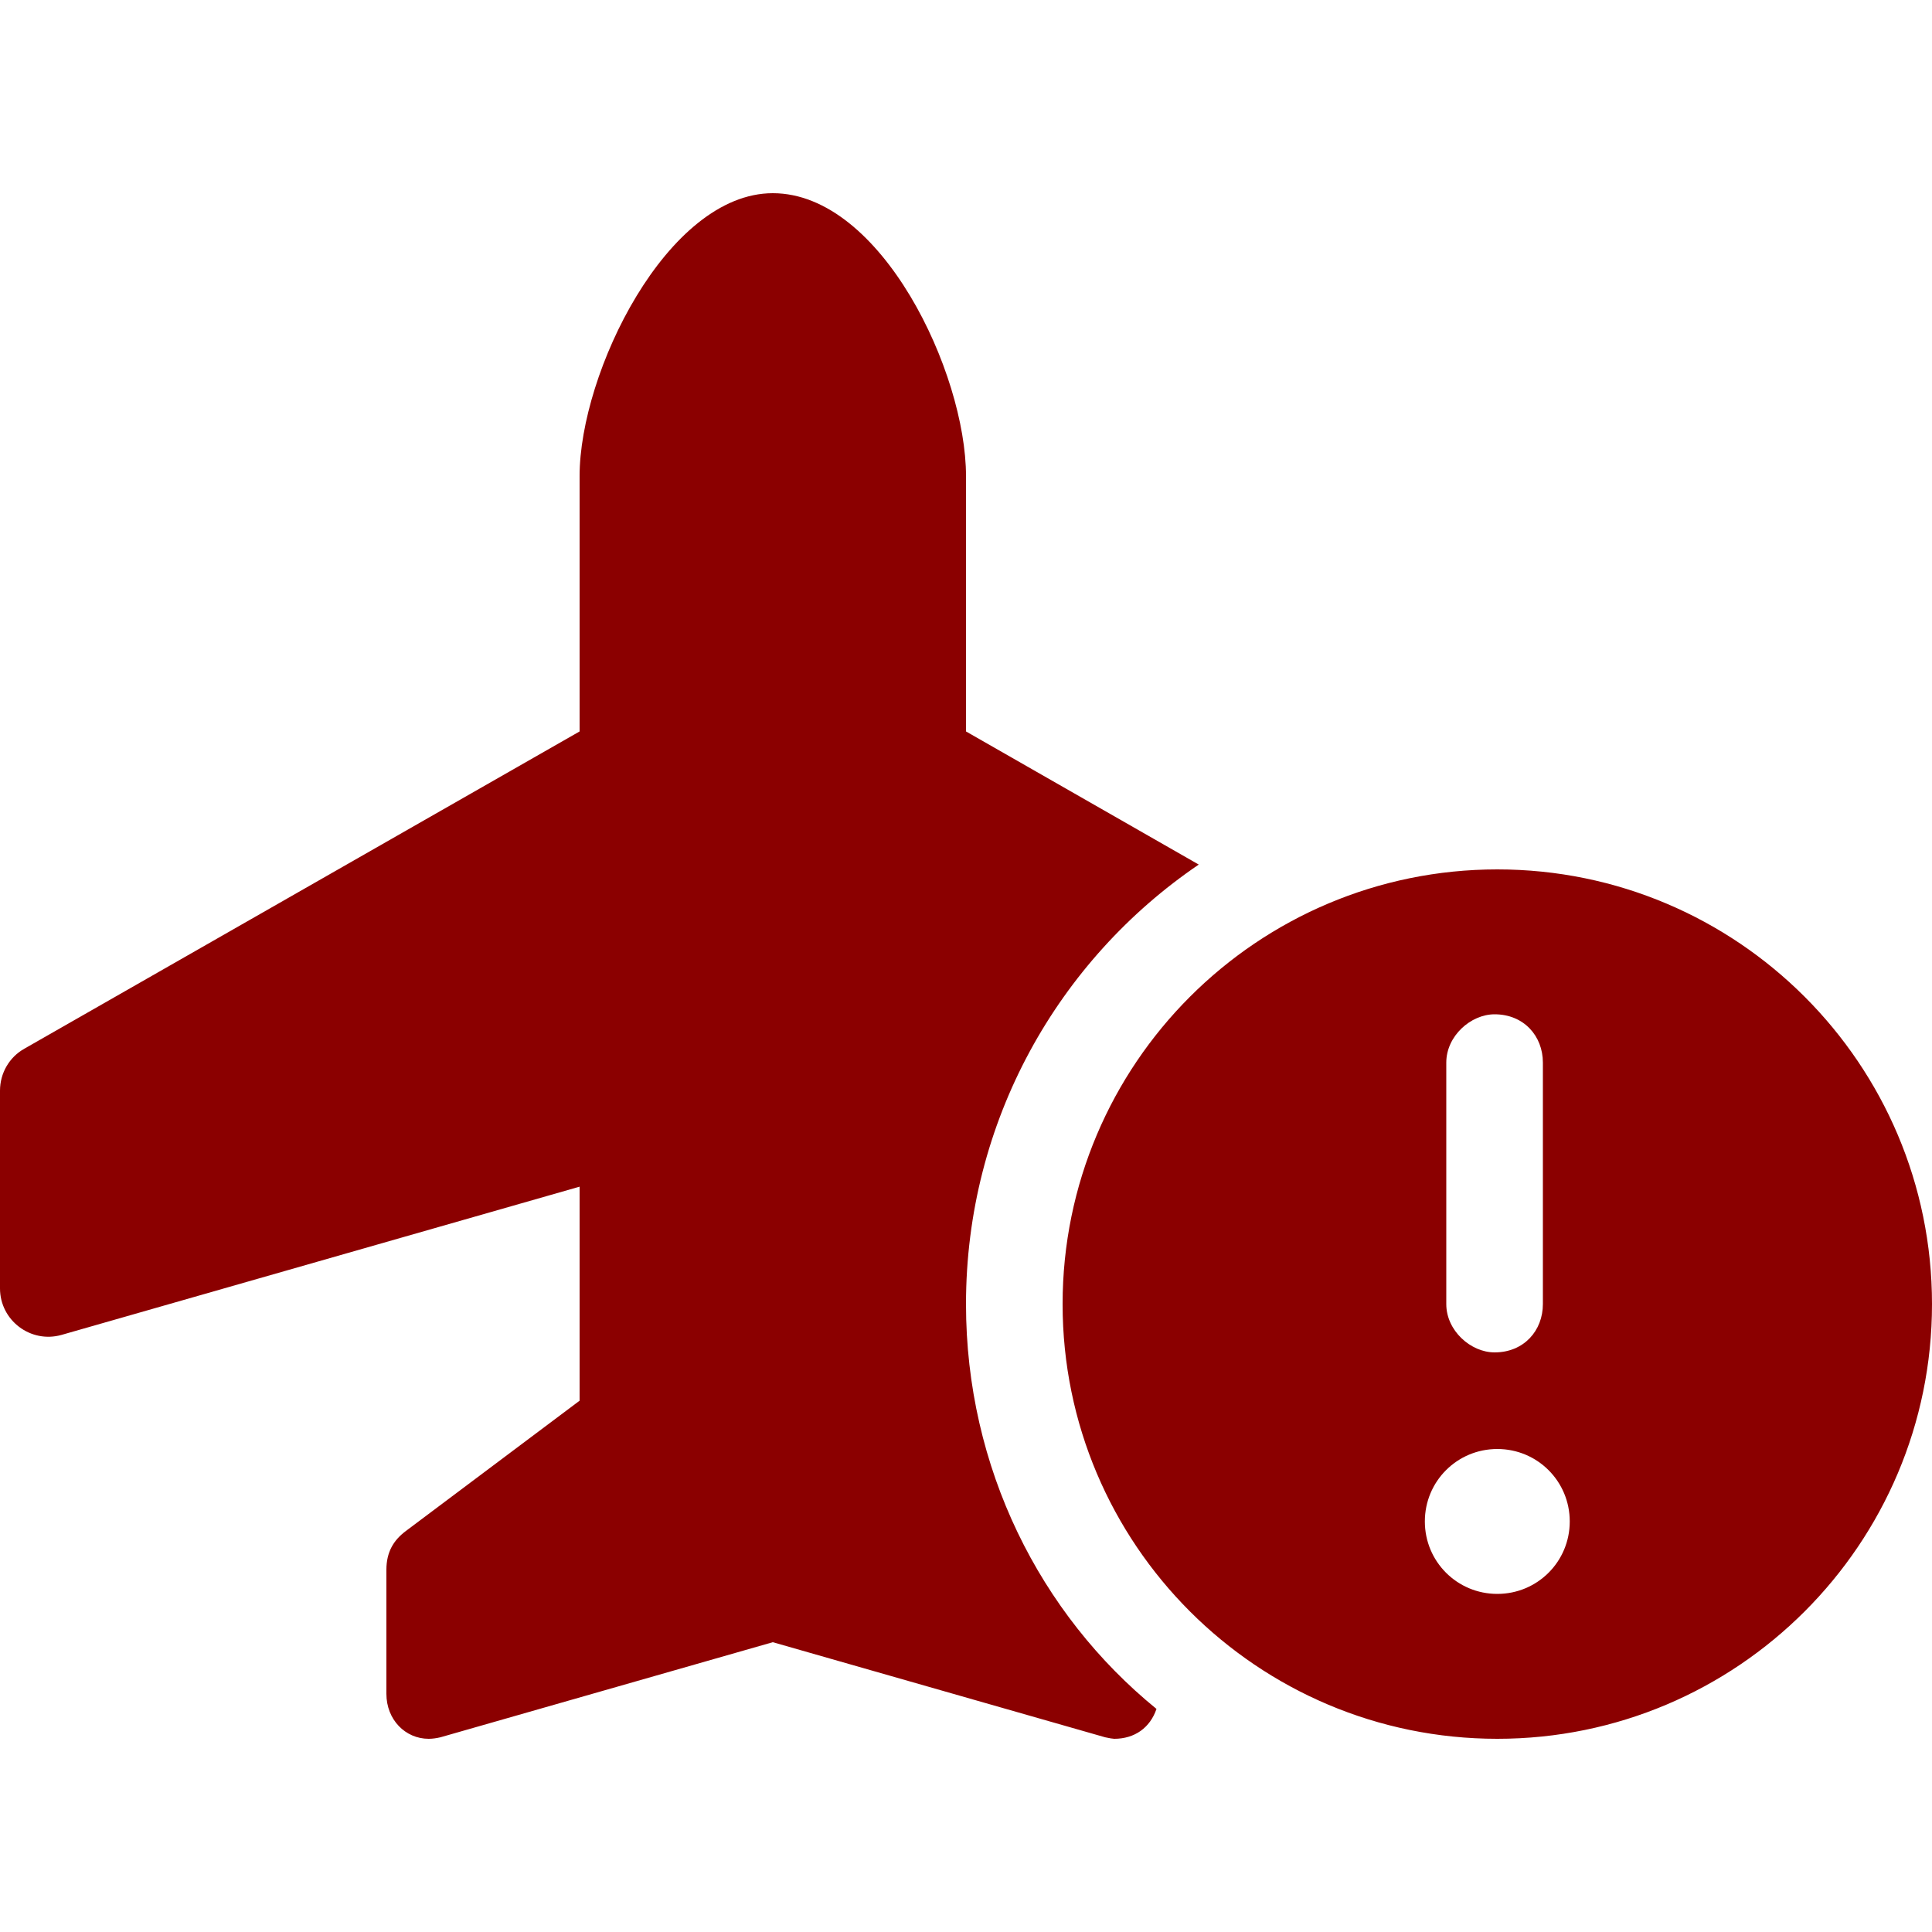 <?xml version="1.0" encoding="UTF-8" standalone="no"?>
<svg
   viewBox="0 -64 640 640"
   version="1.1"
   id="svg11"
   sodipodi:docname="favicon.svg"
   width="640"
   height="640"
   inkscape:version="1.2.1 (9c6d41e410, 2022-07-14)"
   inkscape:export-filename="favicon.png"
   inkscape:export-xdpi="27"
   inkscape:export-ydpi="27"
   xmlns:inkscape="http://www.inkscape.org/namespaces/inkscape"
   xmlns:sodipodi="http://sodipodi.sourceforge.net/DTD/sodipodi-0.dtd"
   xmlns="http://www.w3.org/2000/svg"
   xmlns:svg="http://www.w3.org/2000/svg">
  <defs
     id="defs15" />
  <sodipodi:namedview
     id="namedview13"
     pagecolor="#ffffff"
     bordercolor="#666666"
     borderopacity="1.0"
     inkscape:showpageshadow="2"
     inkscape:pageopacity="0.0"
     inkscape:pagecheckerboard="0"
     inkscape:deskcolor="#d1d1d1"
     showgrid="false"
     inkscape:zoom="1.0454684"
     inkscape:cx="452.42878"
     inkscape:cy="413.69017"
     inkscape:window-width="1846"
     inkscape:window-height="1016"
     inkscape:window-x="0"
     inkscape:window-y="0"
     inkscape:window-maximized="1"
     inkscape:current-layer="svg11" />
  <!--! Font Awesome Pro 6.1.2 by @fontawesome - https://fontawesome.com License - https://fontawesome.com/license (Commercial License) Copyright 2022 Fonticons, Inc. -->
  <path
     d="m 320,93.68 v 84.62 l 77.1,44.1 C 350.6,254 320,307.4 320,368 c 0,54.2 24.5,102.7 63.1,134.1 -2.1,6.2 -7.2,9.9 -14,9.9 -0.4,0 -1.7,-0.2 -3,-0.5 L 256,480 145.9,511.5 c -1.3,0.3 -2.6,0.5 -3.9,0.5 -7.7,0 -14,-6.3 -14,-14.9 V 456 c 0,-5.9 2.4,-9.8 6.4,-12.8 L 192,400 V 329.1 L 20.4,378.2 C 10.17,381.1 0,373.4 0,362.8 v -65.5 c 0,-5.8 3.076,-11.1 8.062,-13.9 L 192,178.3 V 93.68 C 192,59.53 221,0 256,0 c 36,0 64,59.53 64,93.68 z M 352,368 c 0,-79.5 64.5,-144 144,-144 79.5,0 144,64.5 144,144 0,79.5 -64.5,144 -144,144 -79.5,0 -144,-64.5 -144,-144 z m 144,96 c 13.3,0 24,-10.7 24,-24 0,-13.3 -10.7,-24 -24,-24 -13.3,0 -24,10.7 -24,24 0,13.3 10.7,24 24,24 z M 479.1,288 v 80 c 0,8.8 8.1,16 16,16 9.7,0 16,-7.2 16,-16 v -80 c 0,-8.8 -6.3,-16 -16,-16 -7.9,0 -16,7.2 -16,16 z"
     id="path9"
     style="fill:#8b0000;fill-opacity:1" />
</svg>
